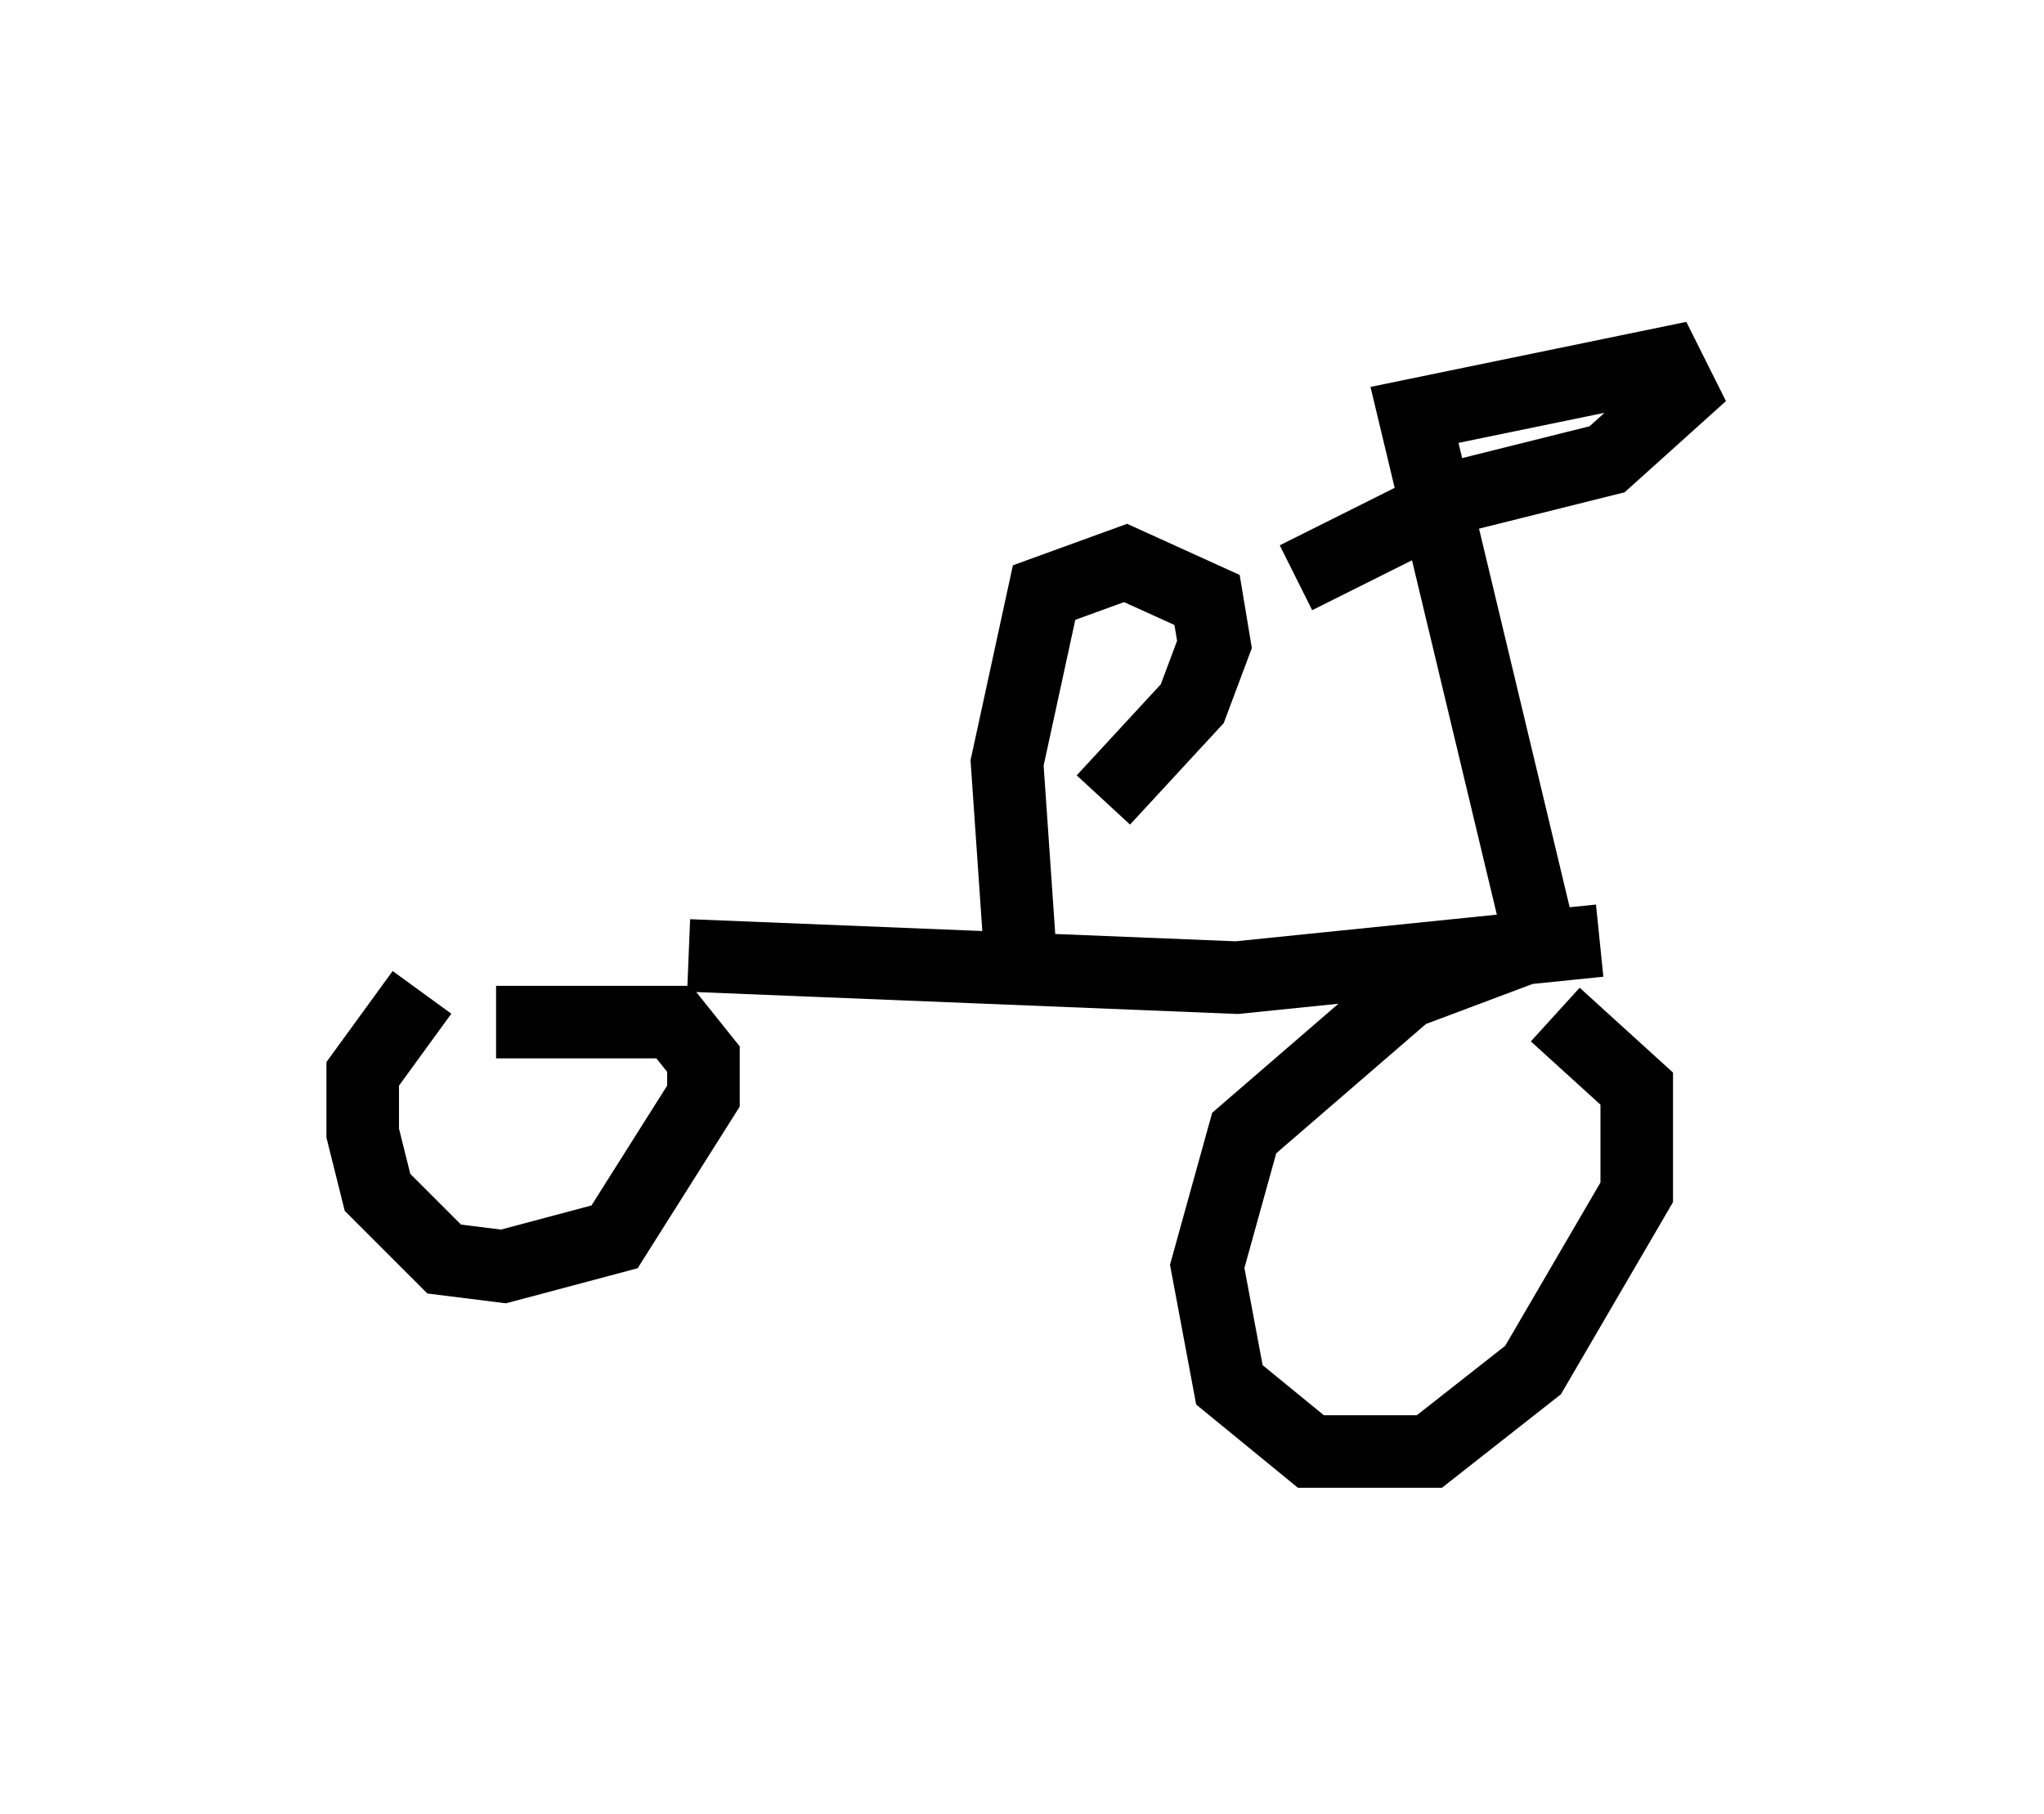 <?xml version="1.0" encoding="utf-8" ?>
<svg baseProfile="full" height="25.006" version="1.1" width="28.171" xmlns="http://www.w3.org/2000/svg" xmlns:ev="http://www.w3.org/2001/xml-events" xmlns:xlink="http://www.w3.org/1999/xlink"><defs /><rect fill="white" height="25.006" width="28.171" x="0" y="0" /><path d="M22.15, 13.065 m-1.123, 0.0 l-1.633, 0.613 -2.246, 1.94 l-0.51, 1.838 0.306, 1.633 l1.123, 0.919 1.633, 0.0 l1.429, -1.123 1.429, -2.45 l0.0, -1.429 -1.123, -1.021 m-15.619, -0.306 l-0.817, 1.123 0.0, 0.817 l0.204, 0.817 0.919, 0.919 l0.817, 0.102 1.531, -0.408 l1.225, -1.94 0.0, -0.51 l-0.408, -0.51 -2.45, 0.0 m2.654, -0.919 l7.554, 0.306 5.002, -0.51 m-7.963, 0.51 l-0.204, -2.96 0.51, -2.348 l1.123, -0.408 1.123, 0.51 l0.102, 0.613 -0.306, 0.817 l-1.225, 1.327 m6.023, 1.94 l-1.735, -7.248 3.471, -0.715 l0.204, 0.408 -1.021, 0.919 l-2.042, 0.51 -2.246, 1.123 " fill="none" stroke="black" stroke-width="1" /></svg>